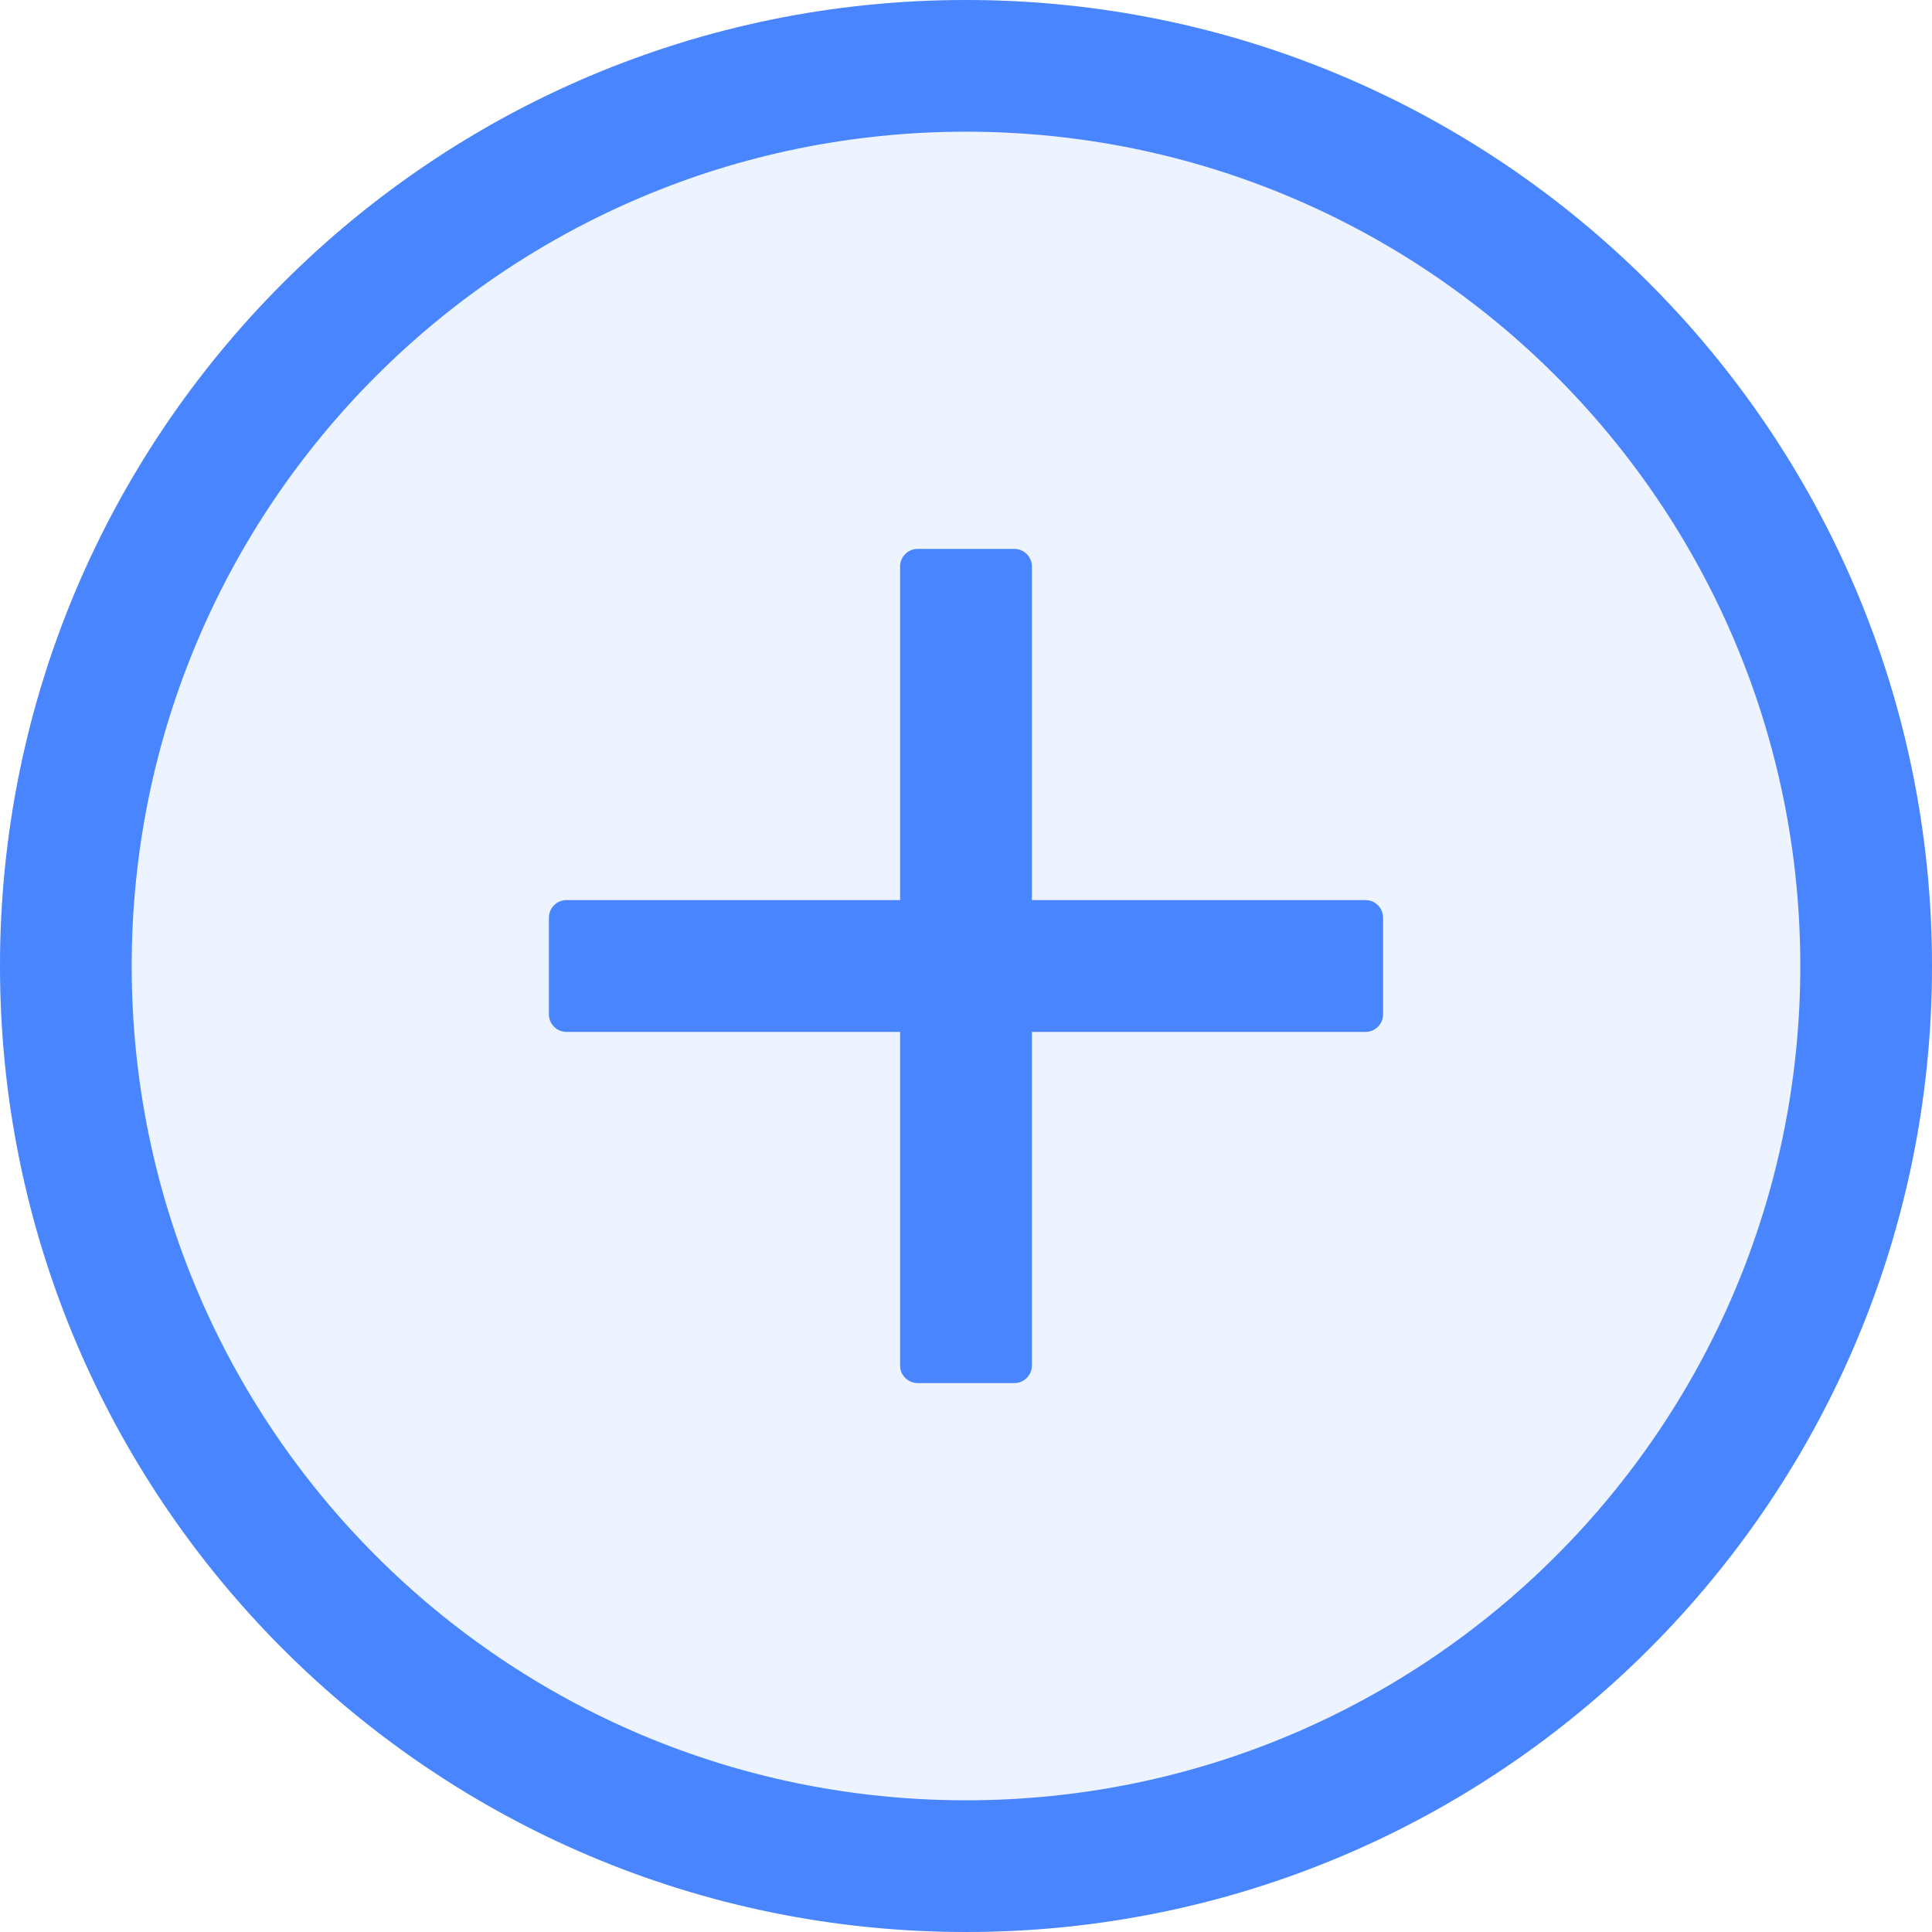 <?xml version="1.0" encoding="UTF-8"?>
<svg width="18px" height="18px" viewBox="0 0 18 18" version="1.1" xmlns="http://www.w3.org/2000/svg" xmlns:xlink="http://www.w3.org/1999/xlink">
    <title>形状备份 4</title>
    <g id="组件规范" stroke="none" stroke-width="1" fill="none" fill-rule="evenodd">
        <g id="增减表格" transform="translate(-924, -797)" fill="#4885FF">
            <g id="编组-20" transform="translate(924, 755)">
                <g id="装货/悬停" transform="translate(0, 3)">
                    <g id="形状备份-4" transform="translate(0, 39)">
                        <circle id="椭圆形" fill-opacity="0.1" cx="9" cy="9" r="9"></circle>
                        <path d="M9,0 C13.97,0 18,4.03 18,9 C18,13.97 13.97,18 9,18 C4.03,18 0,13.97 0,9 C0,4.03 4.03,0 9,0 Z M9,1.227 C4.707,1.227 1.227,4.707 1.227,9 C1.227,13.293 4.707,16.773 9,16.773 C13.293,16.773 16.773,13.293 16.773,9 C16.773,4.707 13.293,1.227 9,1.227 Z M9.614,5.277 L9.614,8.386 L12.723,8.386 C12.813,8.386 12.886,8.46 12.886,8.55 L12.886,9.45 L12.886,9.45 C12.886,9.54 12.813,9.614 12.723,9.614 C12.723,9.614 12.723,9.614 12.723,9.614 L9.614,9.614 L9.614,12.723 L9.614,12.723 C9.614,12.813 9.54,12.886 9.45,12.886 C9.45,12.886 9.45,12.886 9.45,12.886 L8.55,12.886 L8.55,12.886 C8.46,12.886 8.386,12.813 8.386,12.723 C8.386,12.723 8.386,12.723 8.386,12.723 L8.386,9.614 L5.277,9.614 L5.277,9.614 C5.187,9.614 5.114,9.54 5.114,9.45 C5.114,9.45 5.114,9.45 5.114,9.45 L5.114,8.55 C5.114,8.46 5.187,8.386 5.277,8.386 L8.386,8.386 L8.386,5.277 C8.386,5.187 8.46,5.114 8.55,5.114 L9.45,5.114 C9.54,5.114 9.614,5.187 9.614,5.277 L9.614,5.277 Z" id="形状备份" fill-rule="nonzero"></path>
                    </g>
                </g>
            </g>
        </g>
    </g>
</svg>